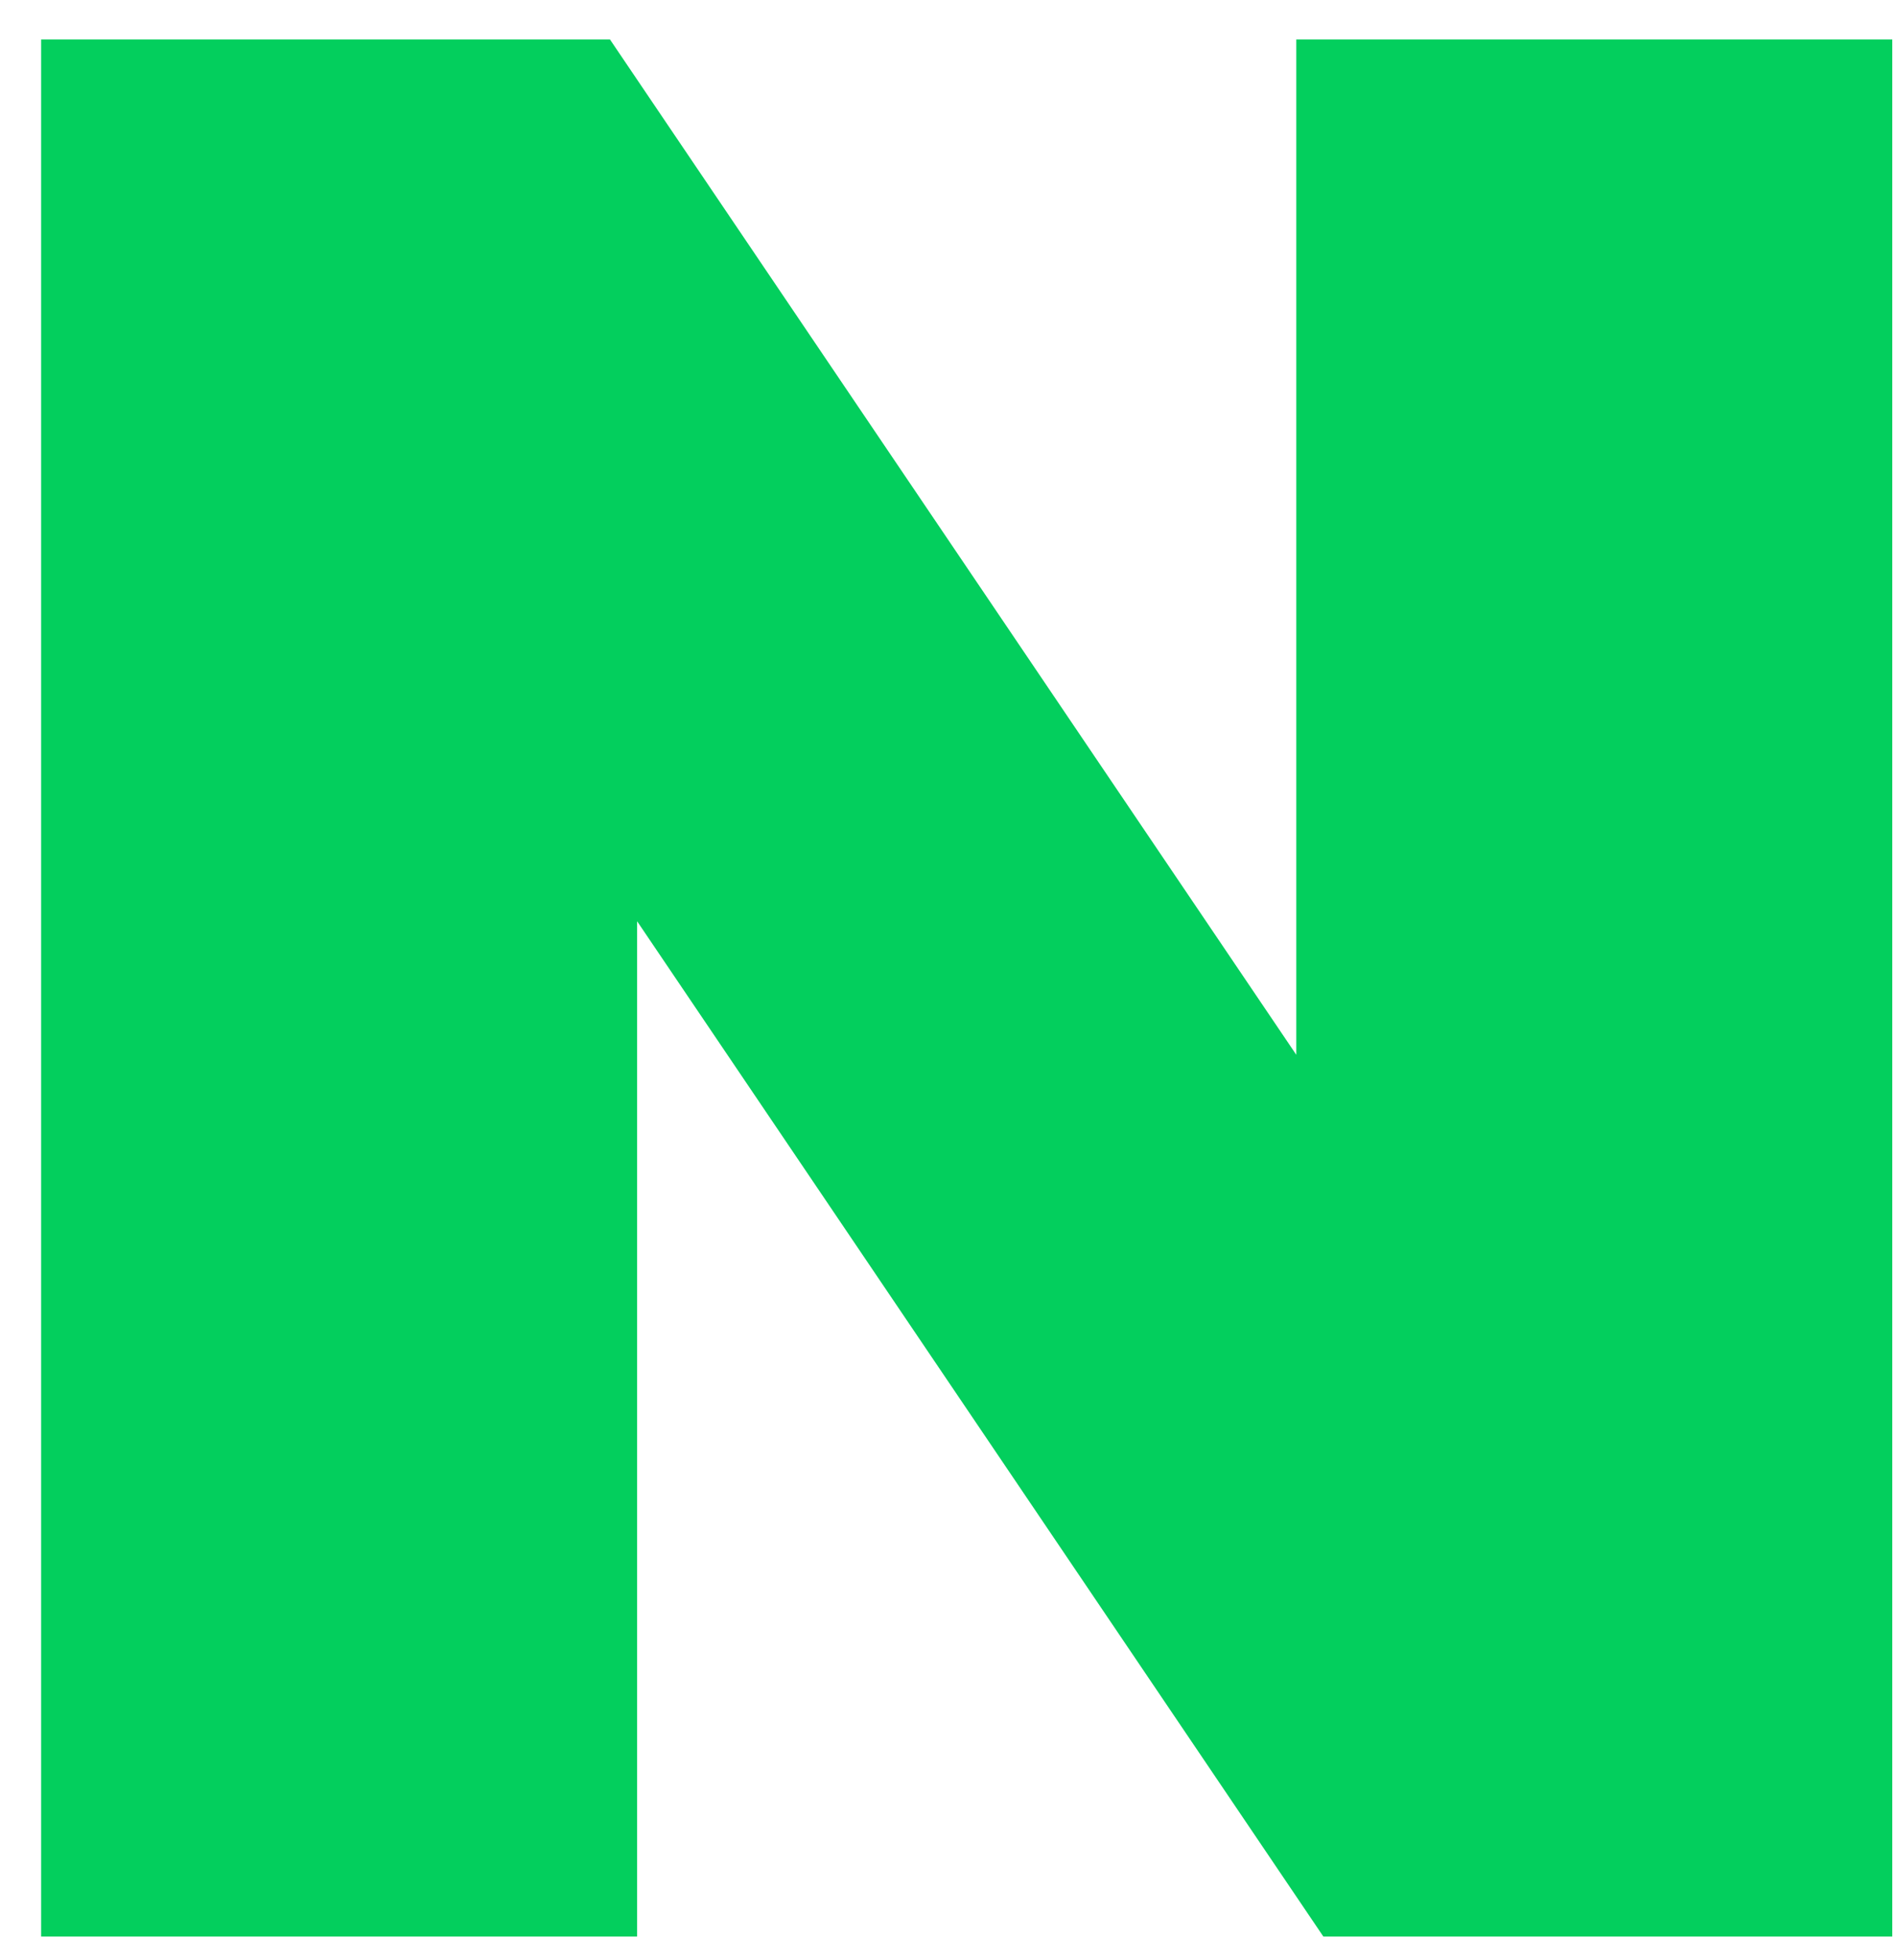 <svg width="30" height="31" viewBox="0 0 30 31" fill="none" xmlns="http://www.w3.org/2000/svg">
<path d="M20.511 16.681L9.652 0.625H0.651V30.625H10.081V14.569L20.939 30.625H29.941V0.625H20.511V16.681Z" fill="#03CF5D"/>
</svg>
